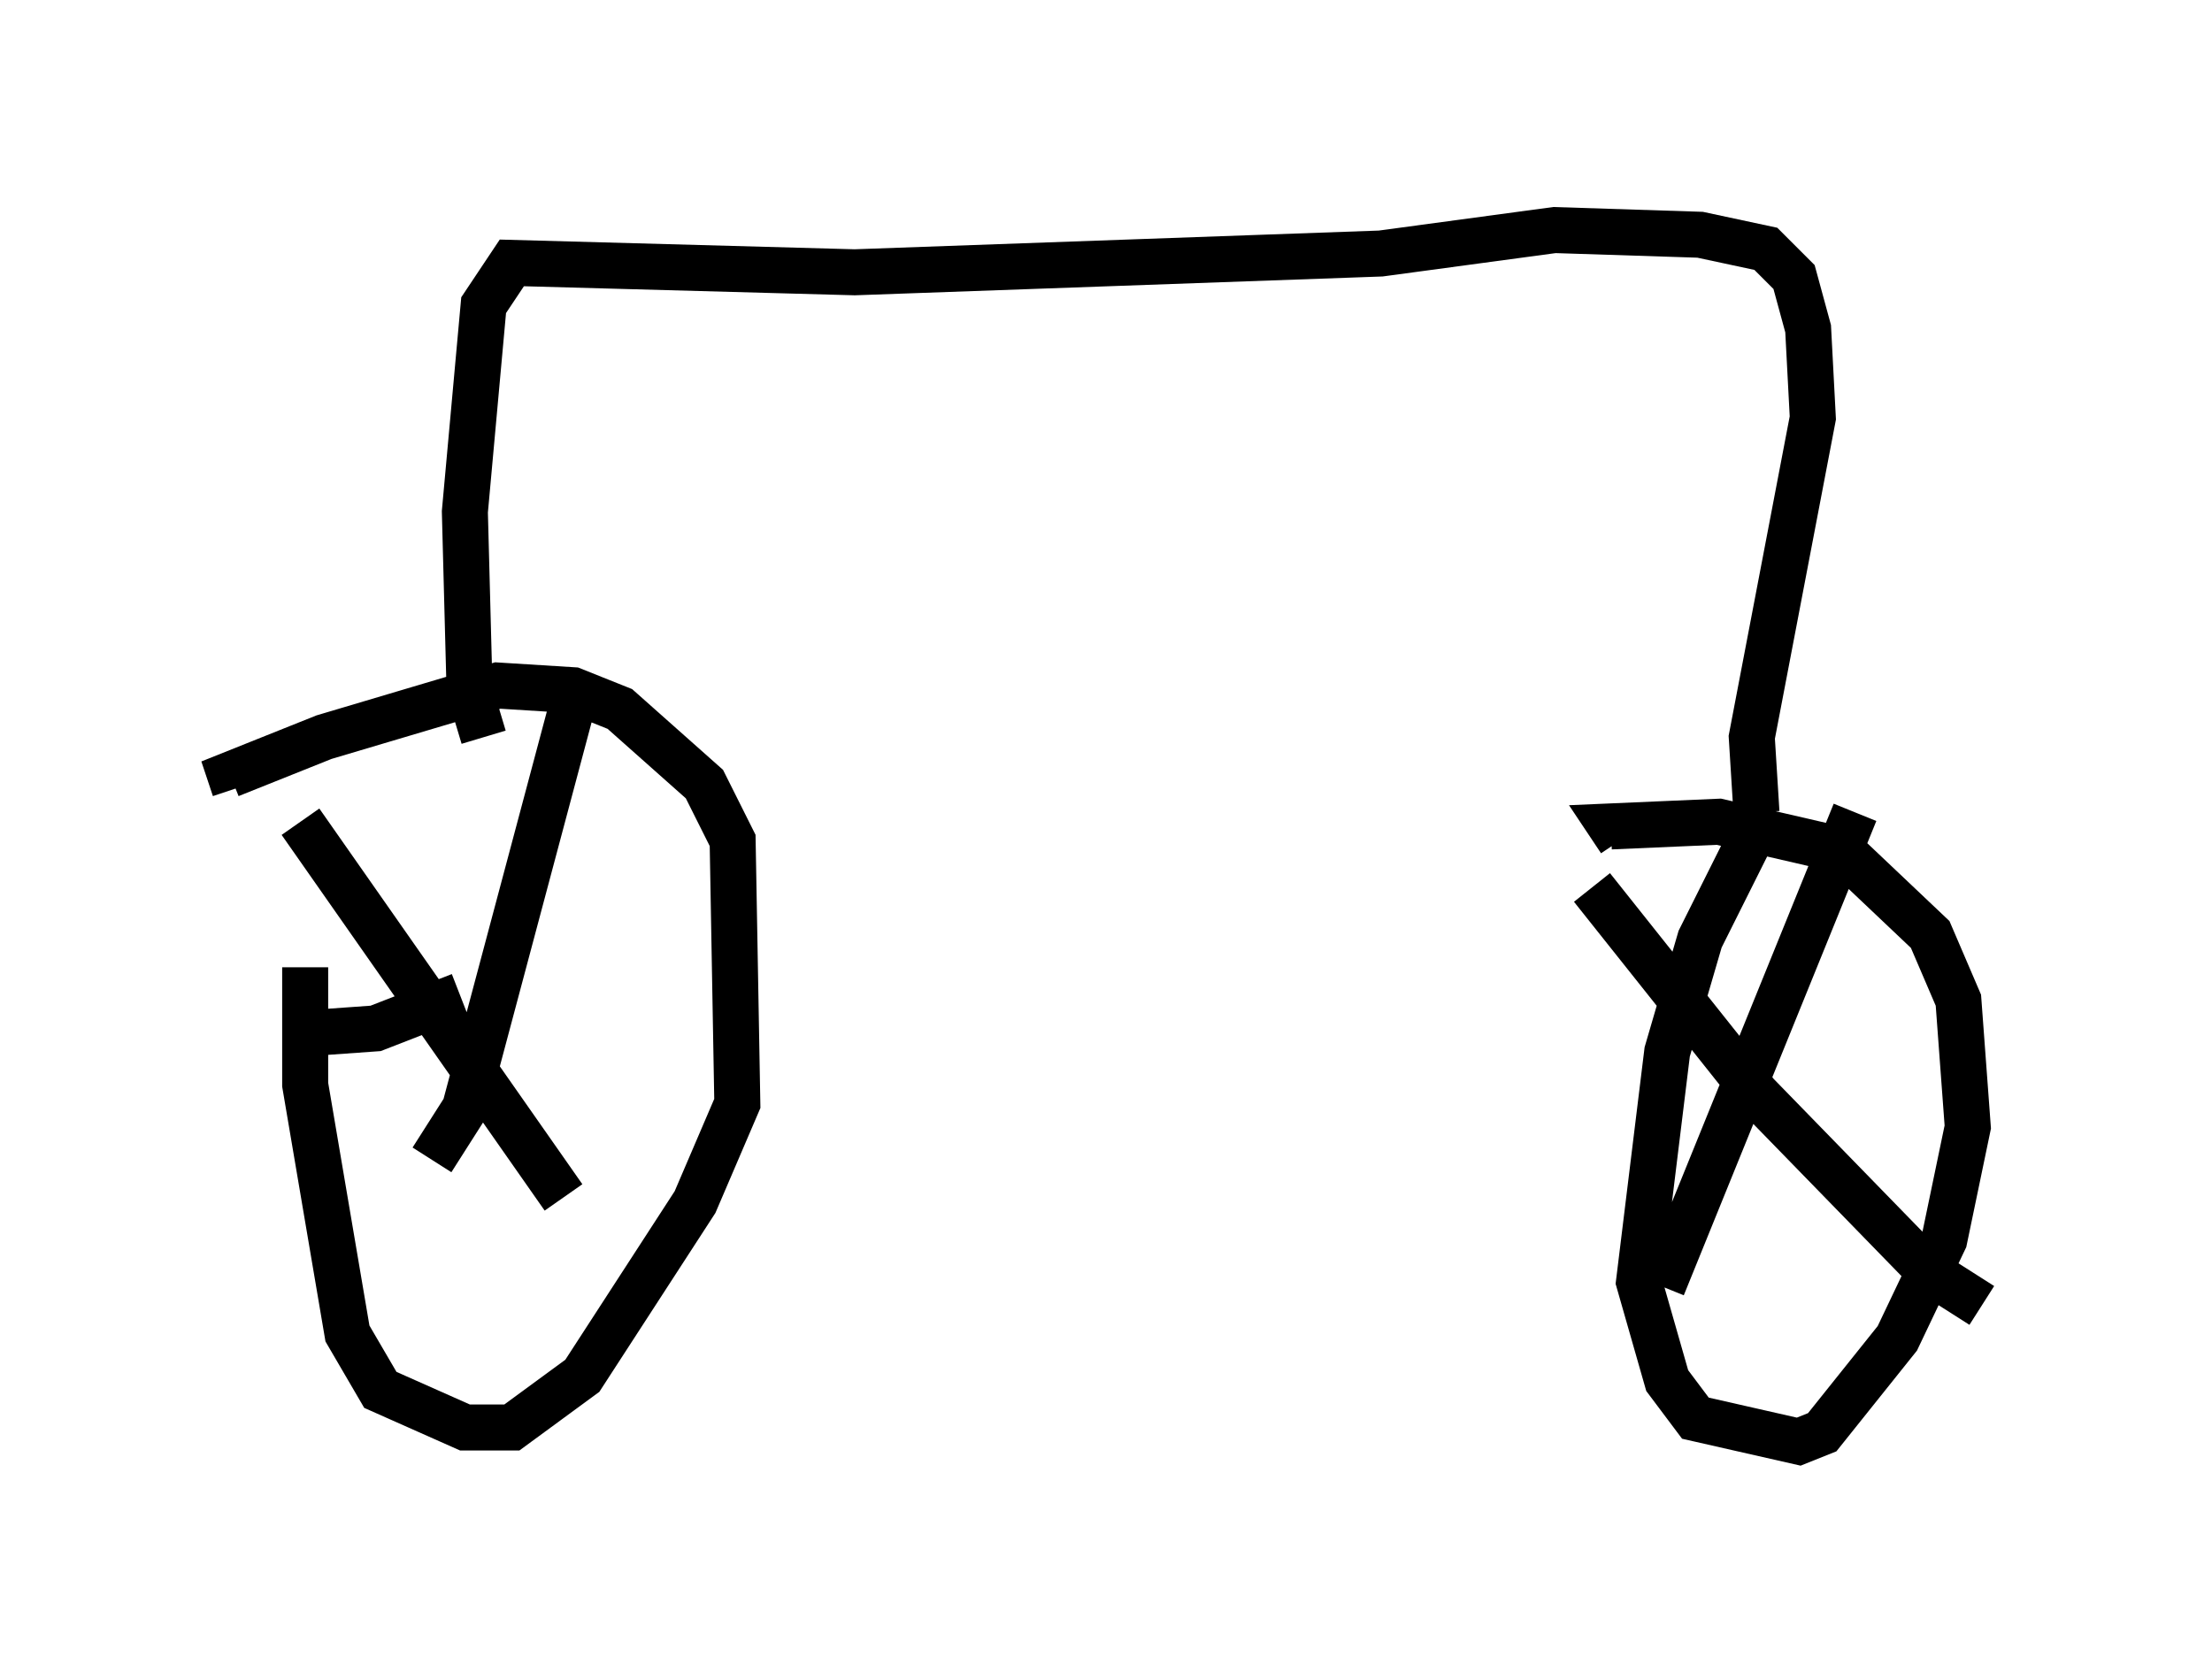 <?xml version="1.0" encoding="utf-8" ?>
<svg baseProfile="full" height="36.338" version="1.1" width="48.078" xmlns="http://www.w3.org/2000/svg" xmlns:ev="http://www.w3.org/2001/xml-events" xmlns:xlink="http://www.w3.org/1999/xlink"><defs /><rect fill="white" height="36.338" width="48.078" x="0" y="0" /><path d="M7.348, 14.698 m-0.715, 6.329 l0.0, 2.552 0.919, 5.41 l0.715, 1.225 1.838, 0.817 l1.021, 0.0 1.531, -1.123 l2.45, -3.777 0.919, -2.144 l-0.102, -5.717 -0.613, -1.225 l-1.838, -1.633 -1.021, -0.408 l-1.633, -0.102 -3.777, 1.123 l-2.042, 0.817 0.102, 0.306 m1.429, 0.715 l5.717, 8.167 m0.306, -11.127 l-2.45, 9.188 -0.715, 1.123 m-2.654, -2.756 l1.429, -0.102 1.838, -0.715 m0.51, -5.615 l-0.306, -1.021 -0.102, -3.879 l0.408, -4.492 0.613, -0.919 l7.452, 0.204 11.433, -0.408 l3.777, -0.51 3.165, 0.102 l1.429, 0.306 0.613, 0.613 l0.306, 1.123 0.102, 1.94 l-1.327, 6.942 0.102, 1.633 m0.102, 0.102 l-1.327, 2.654 -0.715, 2.45 l-0.613, 5.002 0.613, 2.144 l0.613, 0.817 2.246, 0.51 l0.51, -0.204 1.633, -2.042 l1.021, -2.144 0.51, -2.45 l-0.204, -2.756 -0.613, -1.429 l-1.94, -1.838 -2.654, -0.613 l-2.348, 0.102 0.204, 0.306 m-0.613, 1.021 l3.573, 4.492 3.777, 3.879 l1.123, 0.715 m-2.756, -10.719 l-4.185, 10.311 m-0.51, -22.765 " fill="none" stroke="black" stroke-width="1" /></svg>